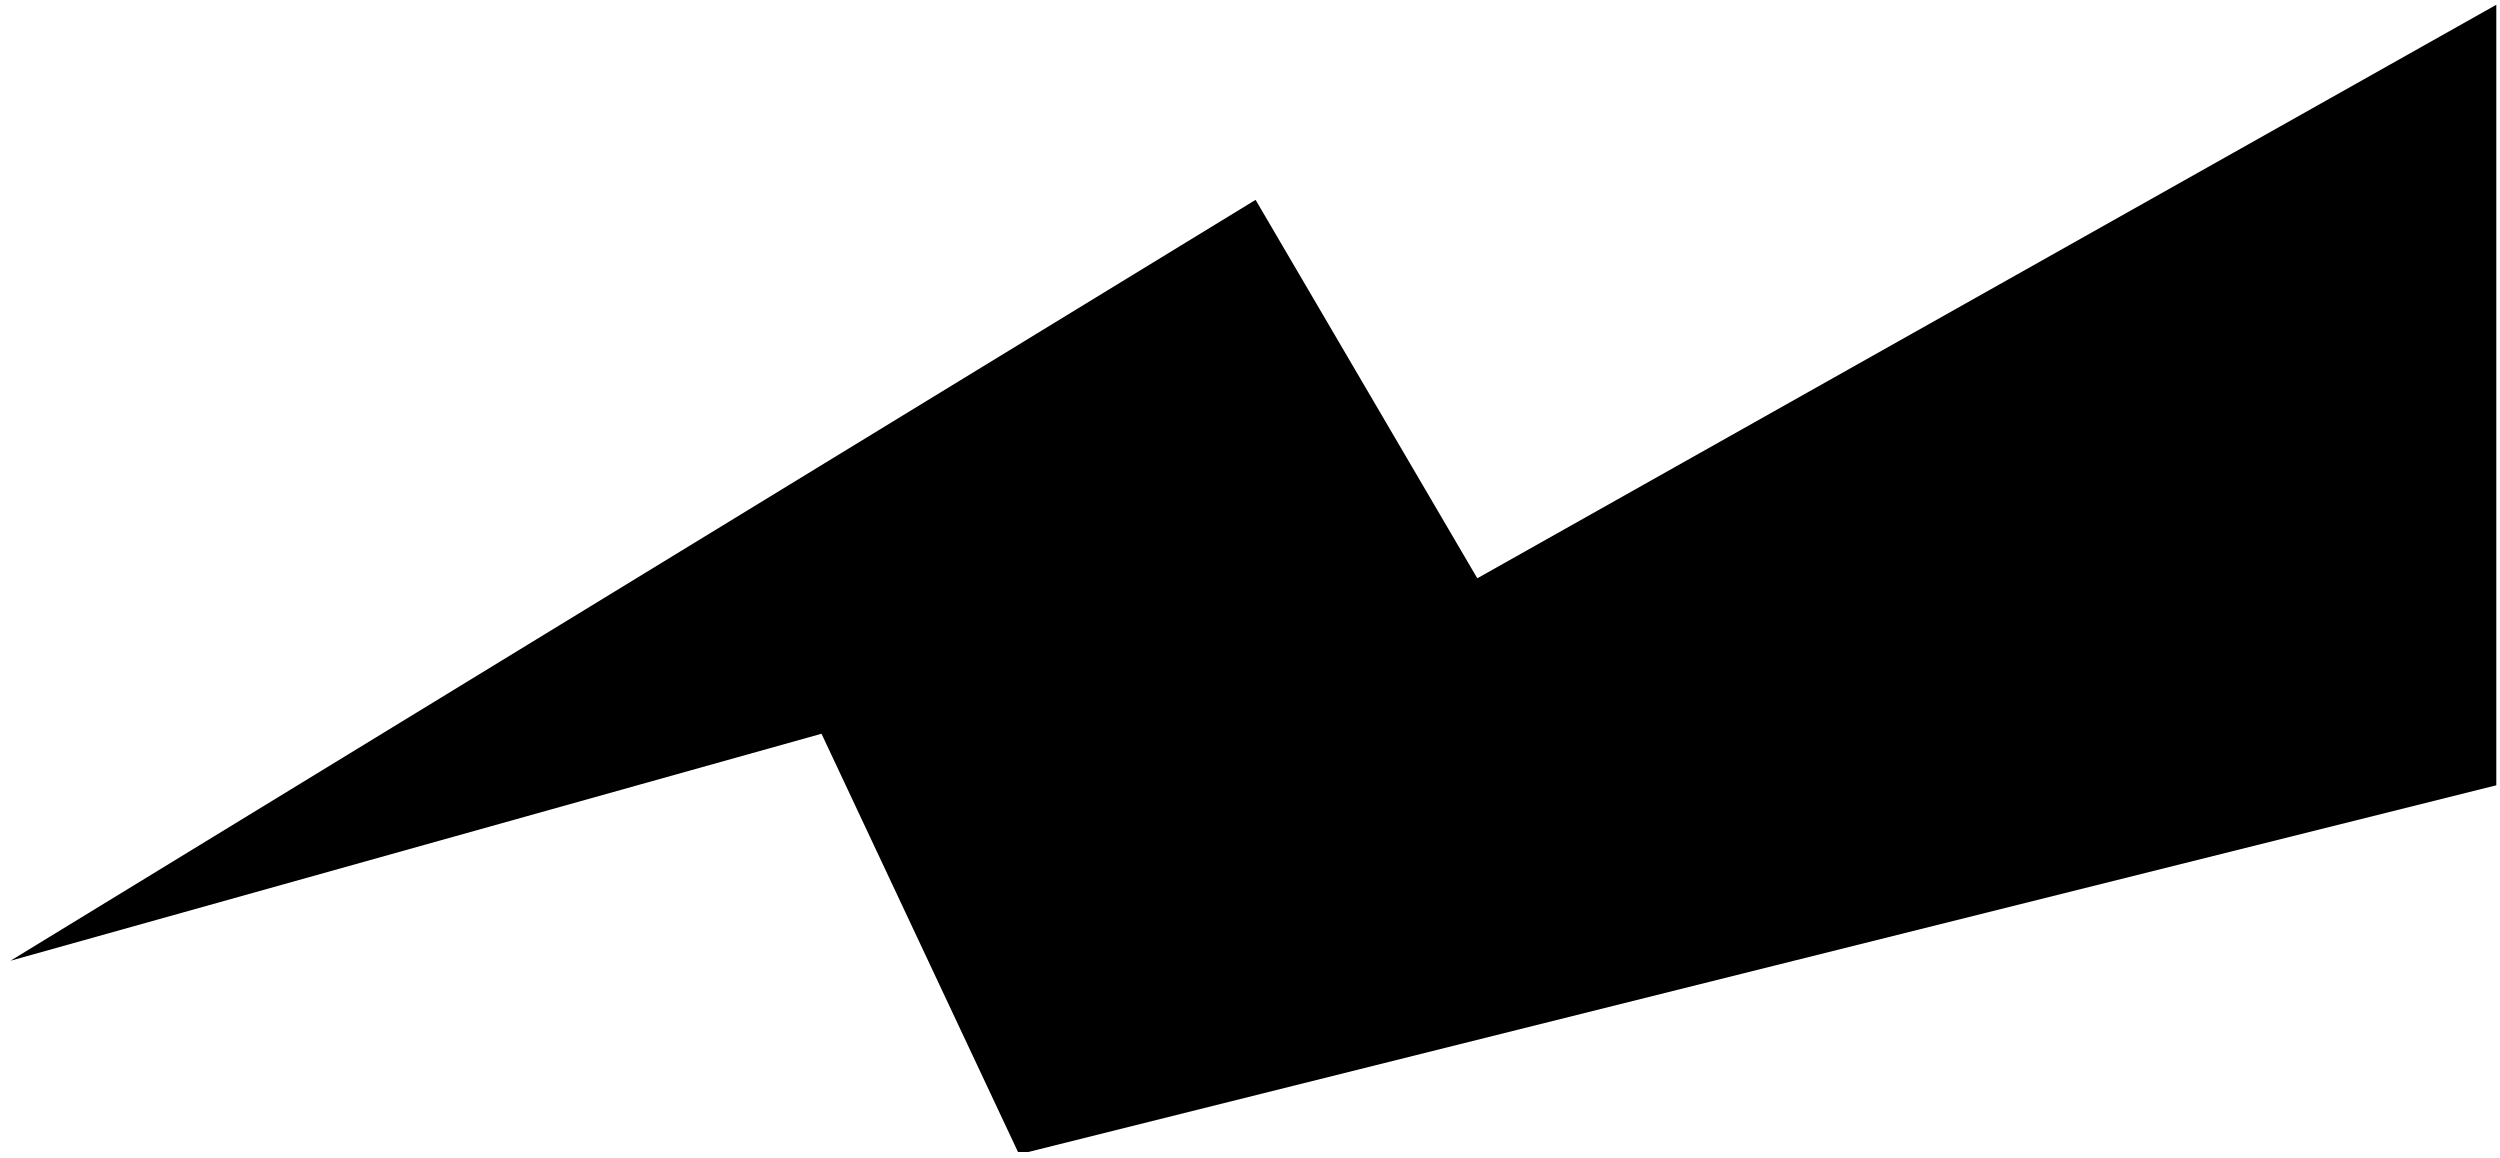<?xml version="1.0" encoding="UTF-8" standalone="no"?>
<!DOCTYPE svg PUBLIC "-//W3C//DTD SVG 1.1//EN" "http://www.w3.org/Graphics/SVG/1.1/DTD/svg11.dtd">
<svg width="100%" height="100%" viewBox="0 0 257 119" version="1.1" xmlns="http://www.w3.org/2000/svg" xmlns:xlink="http://www.w3.org/1999/xlink" xml:space="preserve" xmlns:serif="http://www.serif.com/" style="fill-rule:evenodd;clip-rule:evenodd;stroke-linejoin:round;stroke-miterlimit:2;">
    <g transform="matrix(1,0,0,1,-343,0)">
        <g id="Speechbubble-Triangle" serif:id="Speechbubble Triangle" transform="matrix(1,0,0,1,-59.833,-116.233)">
            <rect x="403.454" y="116.233" width="256" height="118.427" style="fill:none;"/>
            <clipPath id="_clip1">
                <rect x="403.454" y="116.233" width="256" height="118.427"/>
            </clipPath>
            <g clip-path="url(#_clip1)">
                <g transform="matrix(1,0,0,1,403.908,-21.106)">
                    <path d="M0,236.104L128,157.884L150.791,196.787L256,137.573L256,217.953L103.686,256L83.375,212.767L0,236.104Z"/>
                </g>
            </g>
        </g>
    </g>
</svg>
